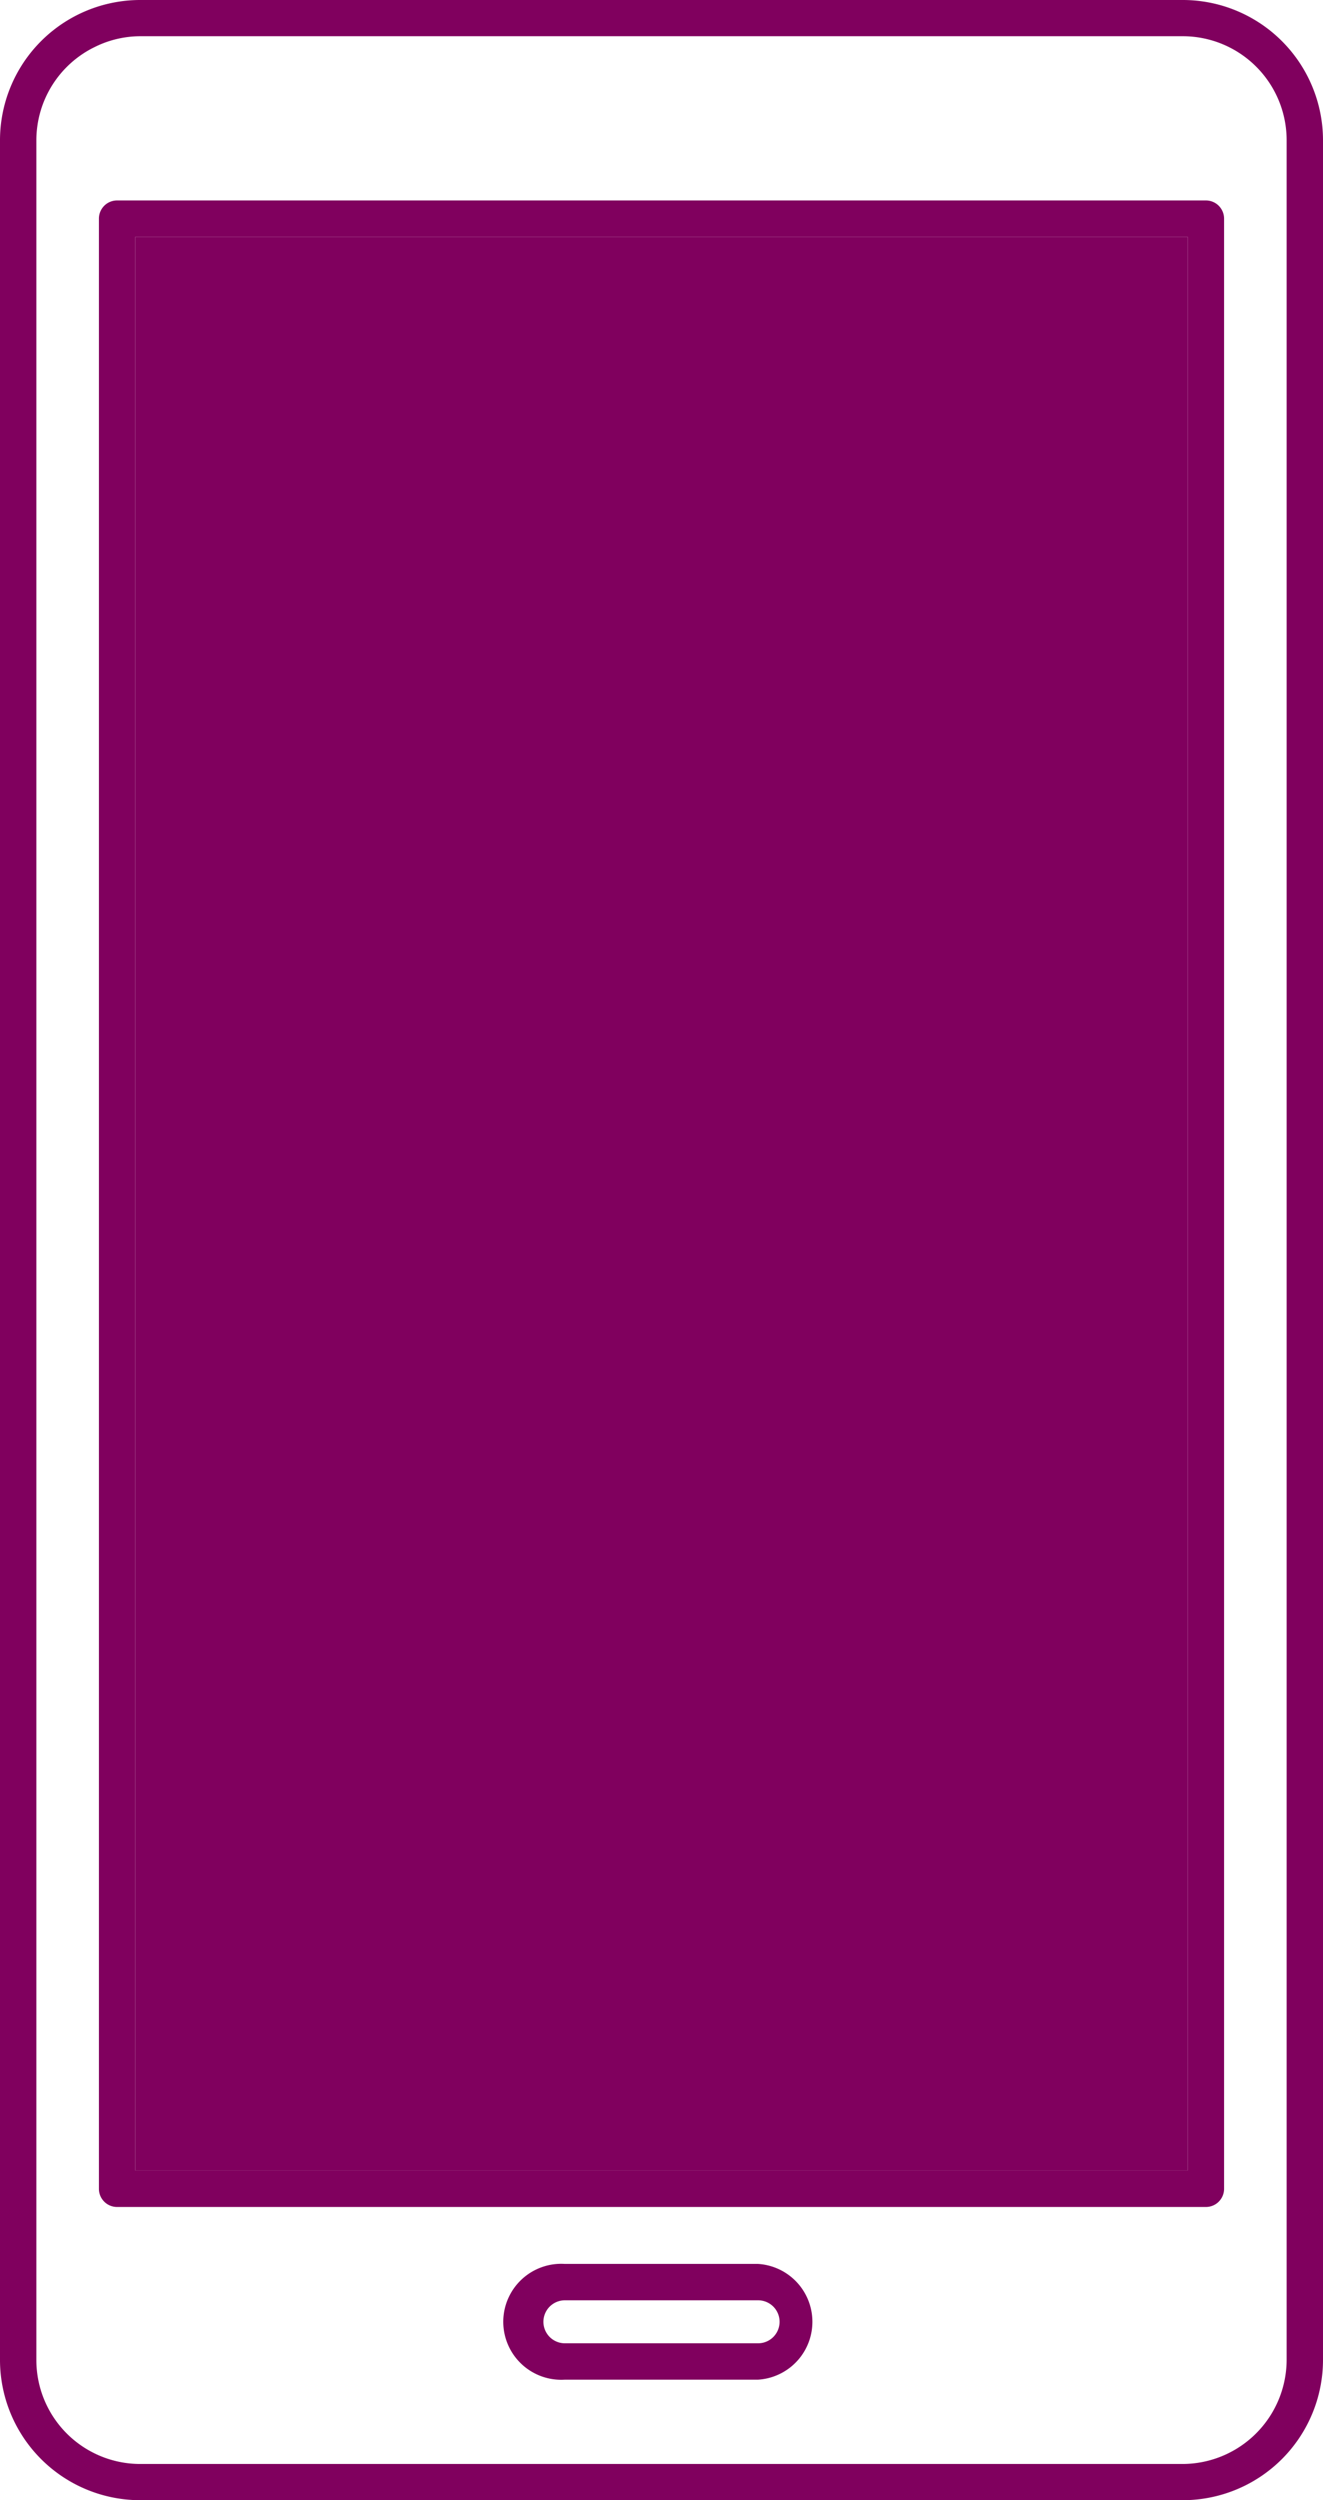 <svg id="Stroke" xmlns="http://www.w3.org/2000/svg" viewBox="0 0 342.38 646.74"><defs><style>.cls-1{fill:#80005e;}</style></defs><title>mobile</title><path class="cls-1" d="M703.48,237.63H433.65a36.31,36.31,0,0,0-36.27,36.28V848.09a36.31,36.31,0,0,0,36.27,36.28H703.48a36.31,36.31,0,0,0,36.28-36.28V273.91A36.31,36.31,0,0,0,703.48,237.63Zm26.87,610.46A27,27,0,0,1,703.48,875H433.65a26.89,26.89,0,0,1-26.86-26.87V273.91a26.86,26.86,0,0,1,15.13-24.13A26.56,26.56,0,0,1,433.65,247H703.48a26.9,26.9,0,0,1,26.87,26.87Z" transform="translate(-397.38 -237.63)"/><path class="cls-1" d="M593.57,823.25h-50a15,15,0,1,0,0,29.94h50a15,15,0,0,0,0-29.94Zm0,20.53h-50a5.56,5.56,0,1,1,0-11.12h50a5.56,5.56,0,0,1,0,11.12Z" transform="translate(-397.38 -237.63)"/><path class="cls-1" d="M709.45,289.48H427.68a4.7,4.7,0,0,0-4.7,4.71V803.82a4.69,4.69,0,0,0,4.7,4.7H709.45a4.7,4.7,0,0,0,4.71-4.7V294.19A4.71,4.71,0,0,0,709.45,289.48Zm-4.7,504v5.6H432.39V298.89H704.75Z" transform="translate(-397.38 -237.63)"/><rect class="cls-1" x="35.01" y="61.26" width="272.36" height="500.22"/></svg>